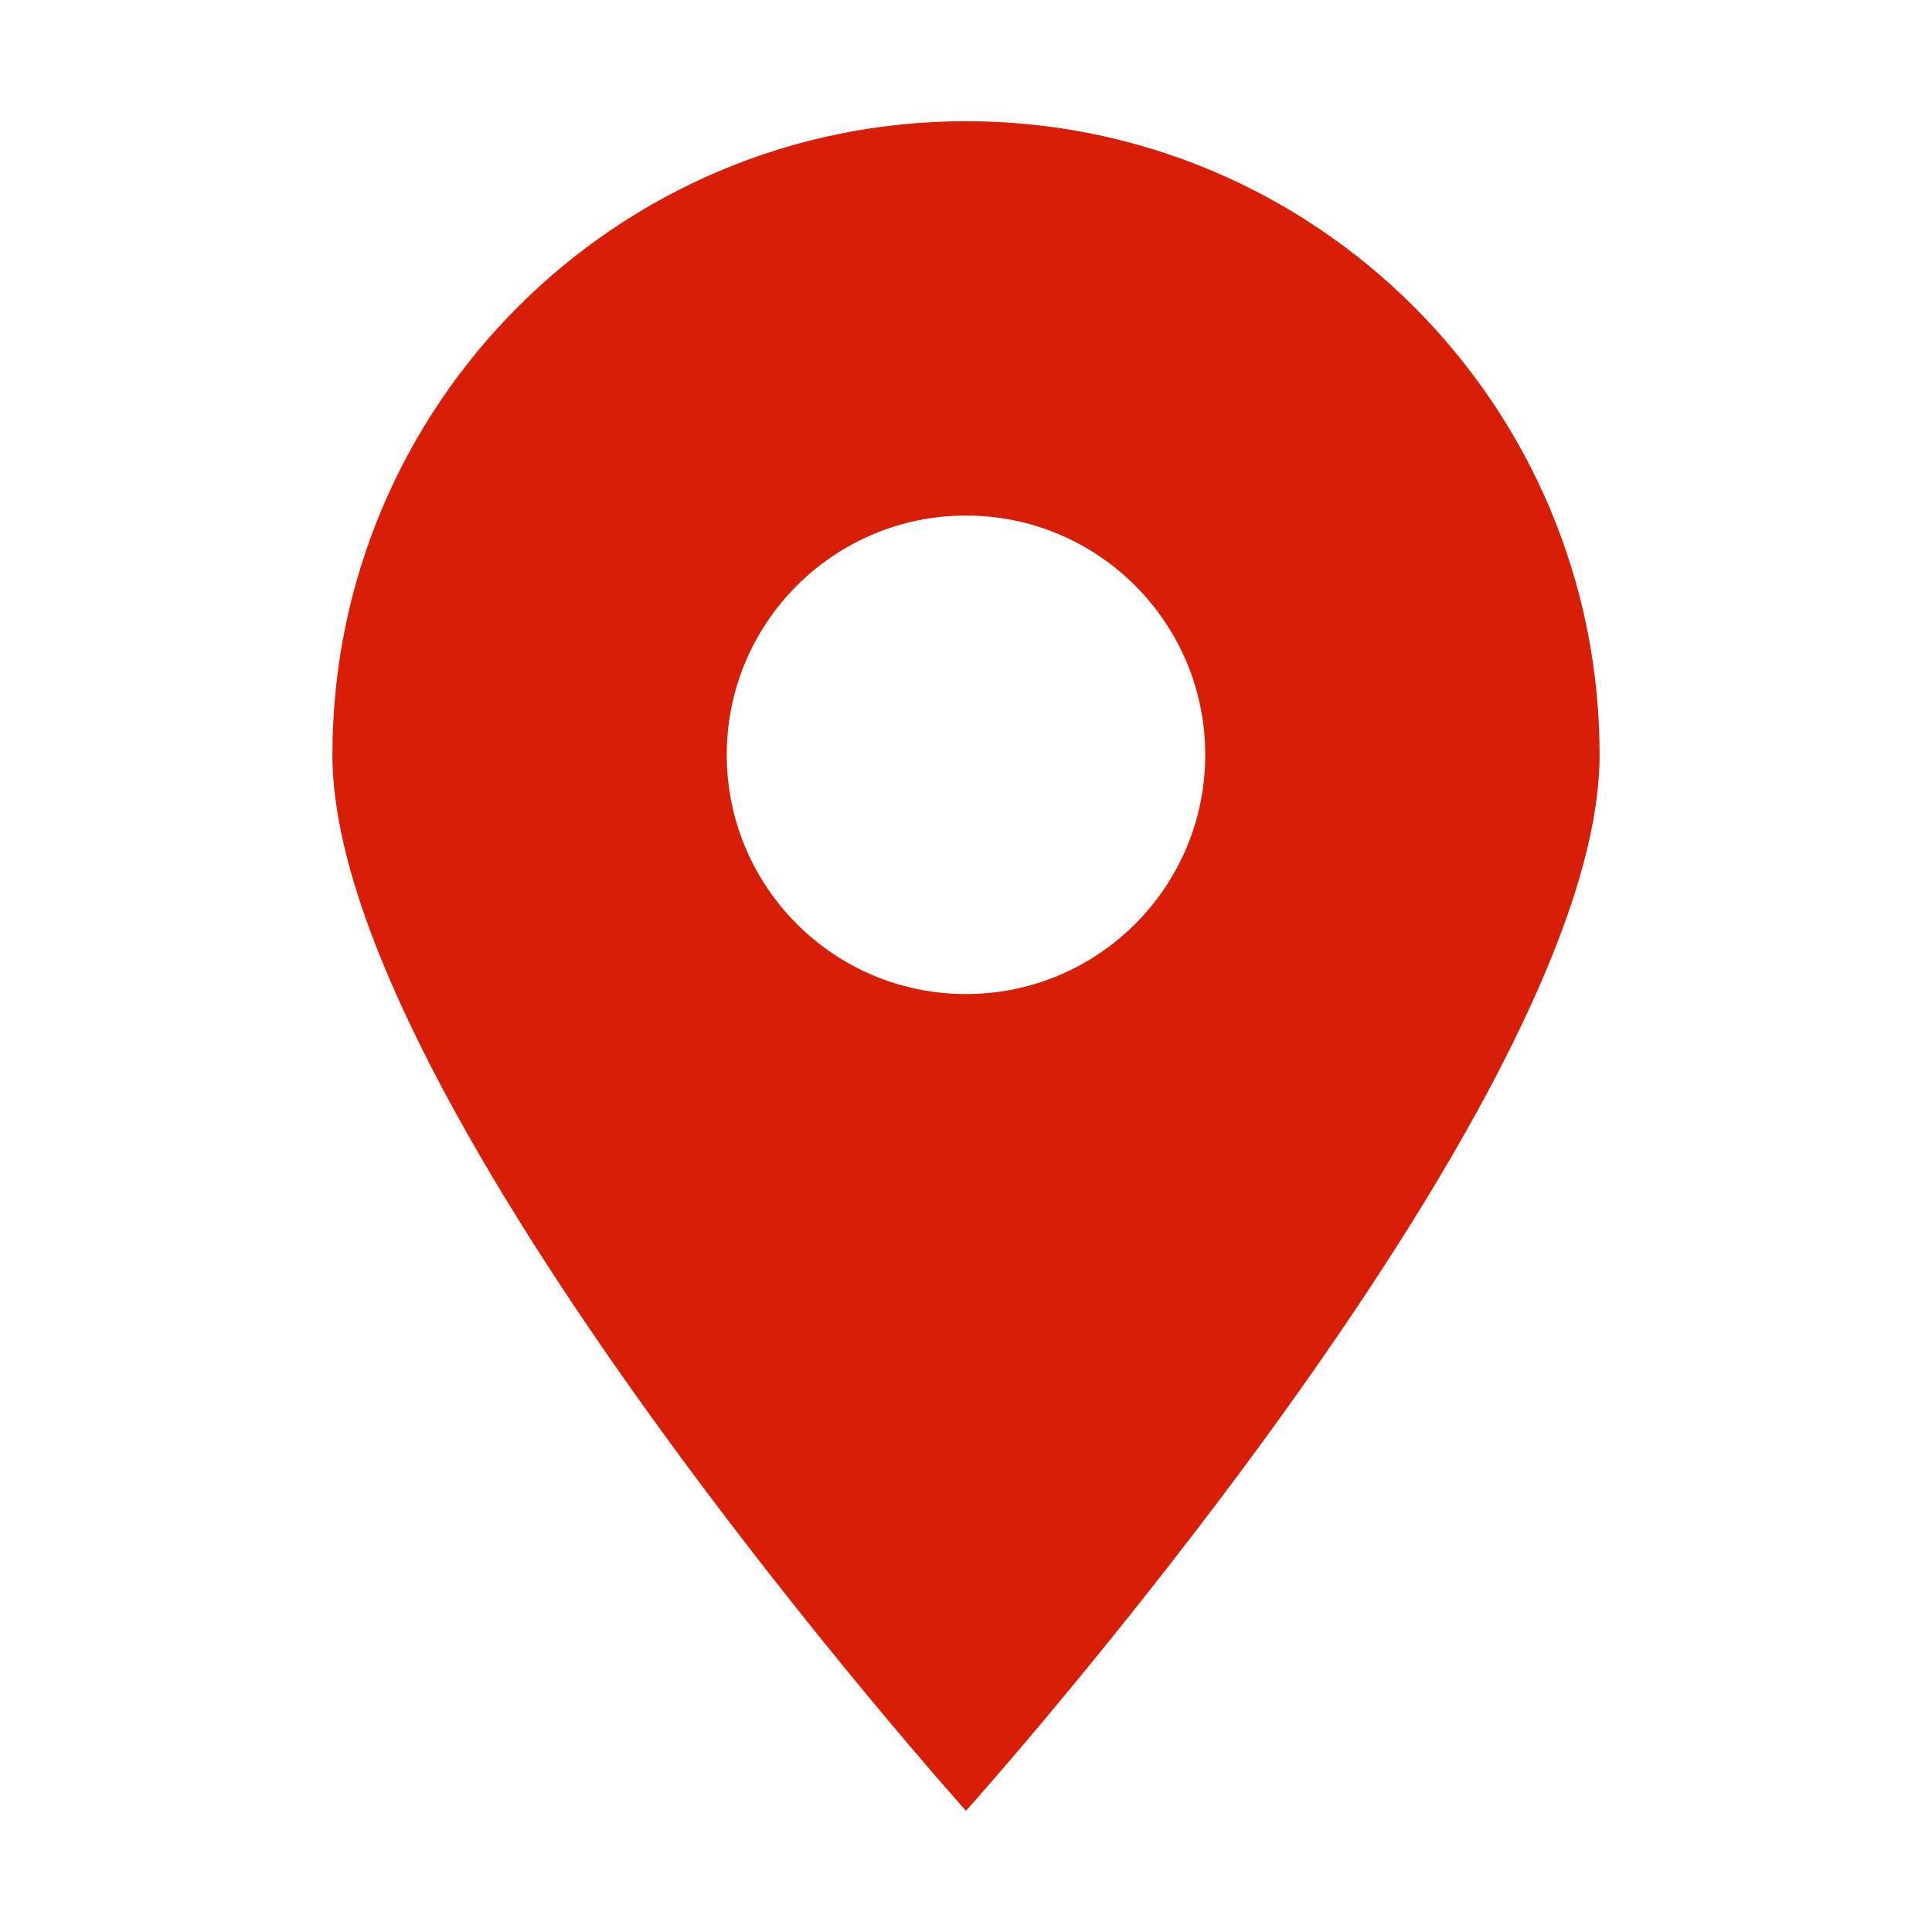 <?xml version="1.0" standalone="no"?><!DOCTYPE svg PUBLIC "-//W3C//DTD SVG 1.1//EN" "http://www.w3.org/Graphics/SVG/1.1/DTD/svg11.dtd"><svg t="1539324711628" class="icon" style="" viewBox="0 0 1024 1024" version="1.1" xmlns="http://www.w3.org/2000/svg" p-id="1326" xmlns:xlink="http://www.w3.org/1999/xlink" width="200" height="200"><defs><style type="text/css"></style></defs><path d="M511.999 959.753S176.185 585.513 176.185 400.06c0-185.448 150.362-335.815 335.814-335.815 185.456 0 335.816 150.368 335.816 335.815C847.815 585.512 512 959.753 512 959.753z m0-686.495c-70.027 0-126.805 56.779-126.805 126.805 0 70.03 56.778 126.807 126.805 126.807 70.029 0 126.806-56.777 126.806-126.807 0-70.026-56.777-126.805-126.806-126.805z" fill="#d81e06" p-id="1327"></path></svg>